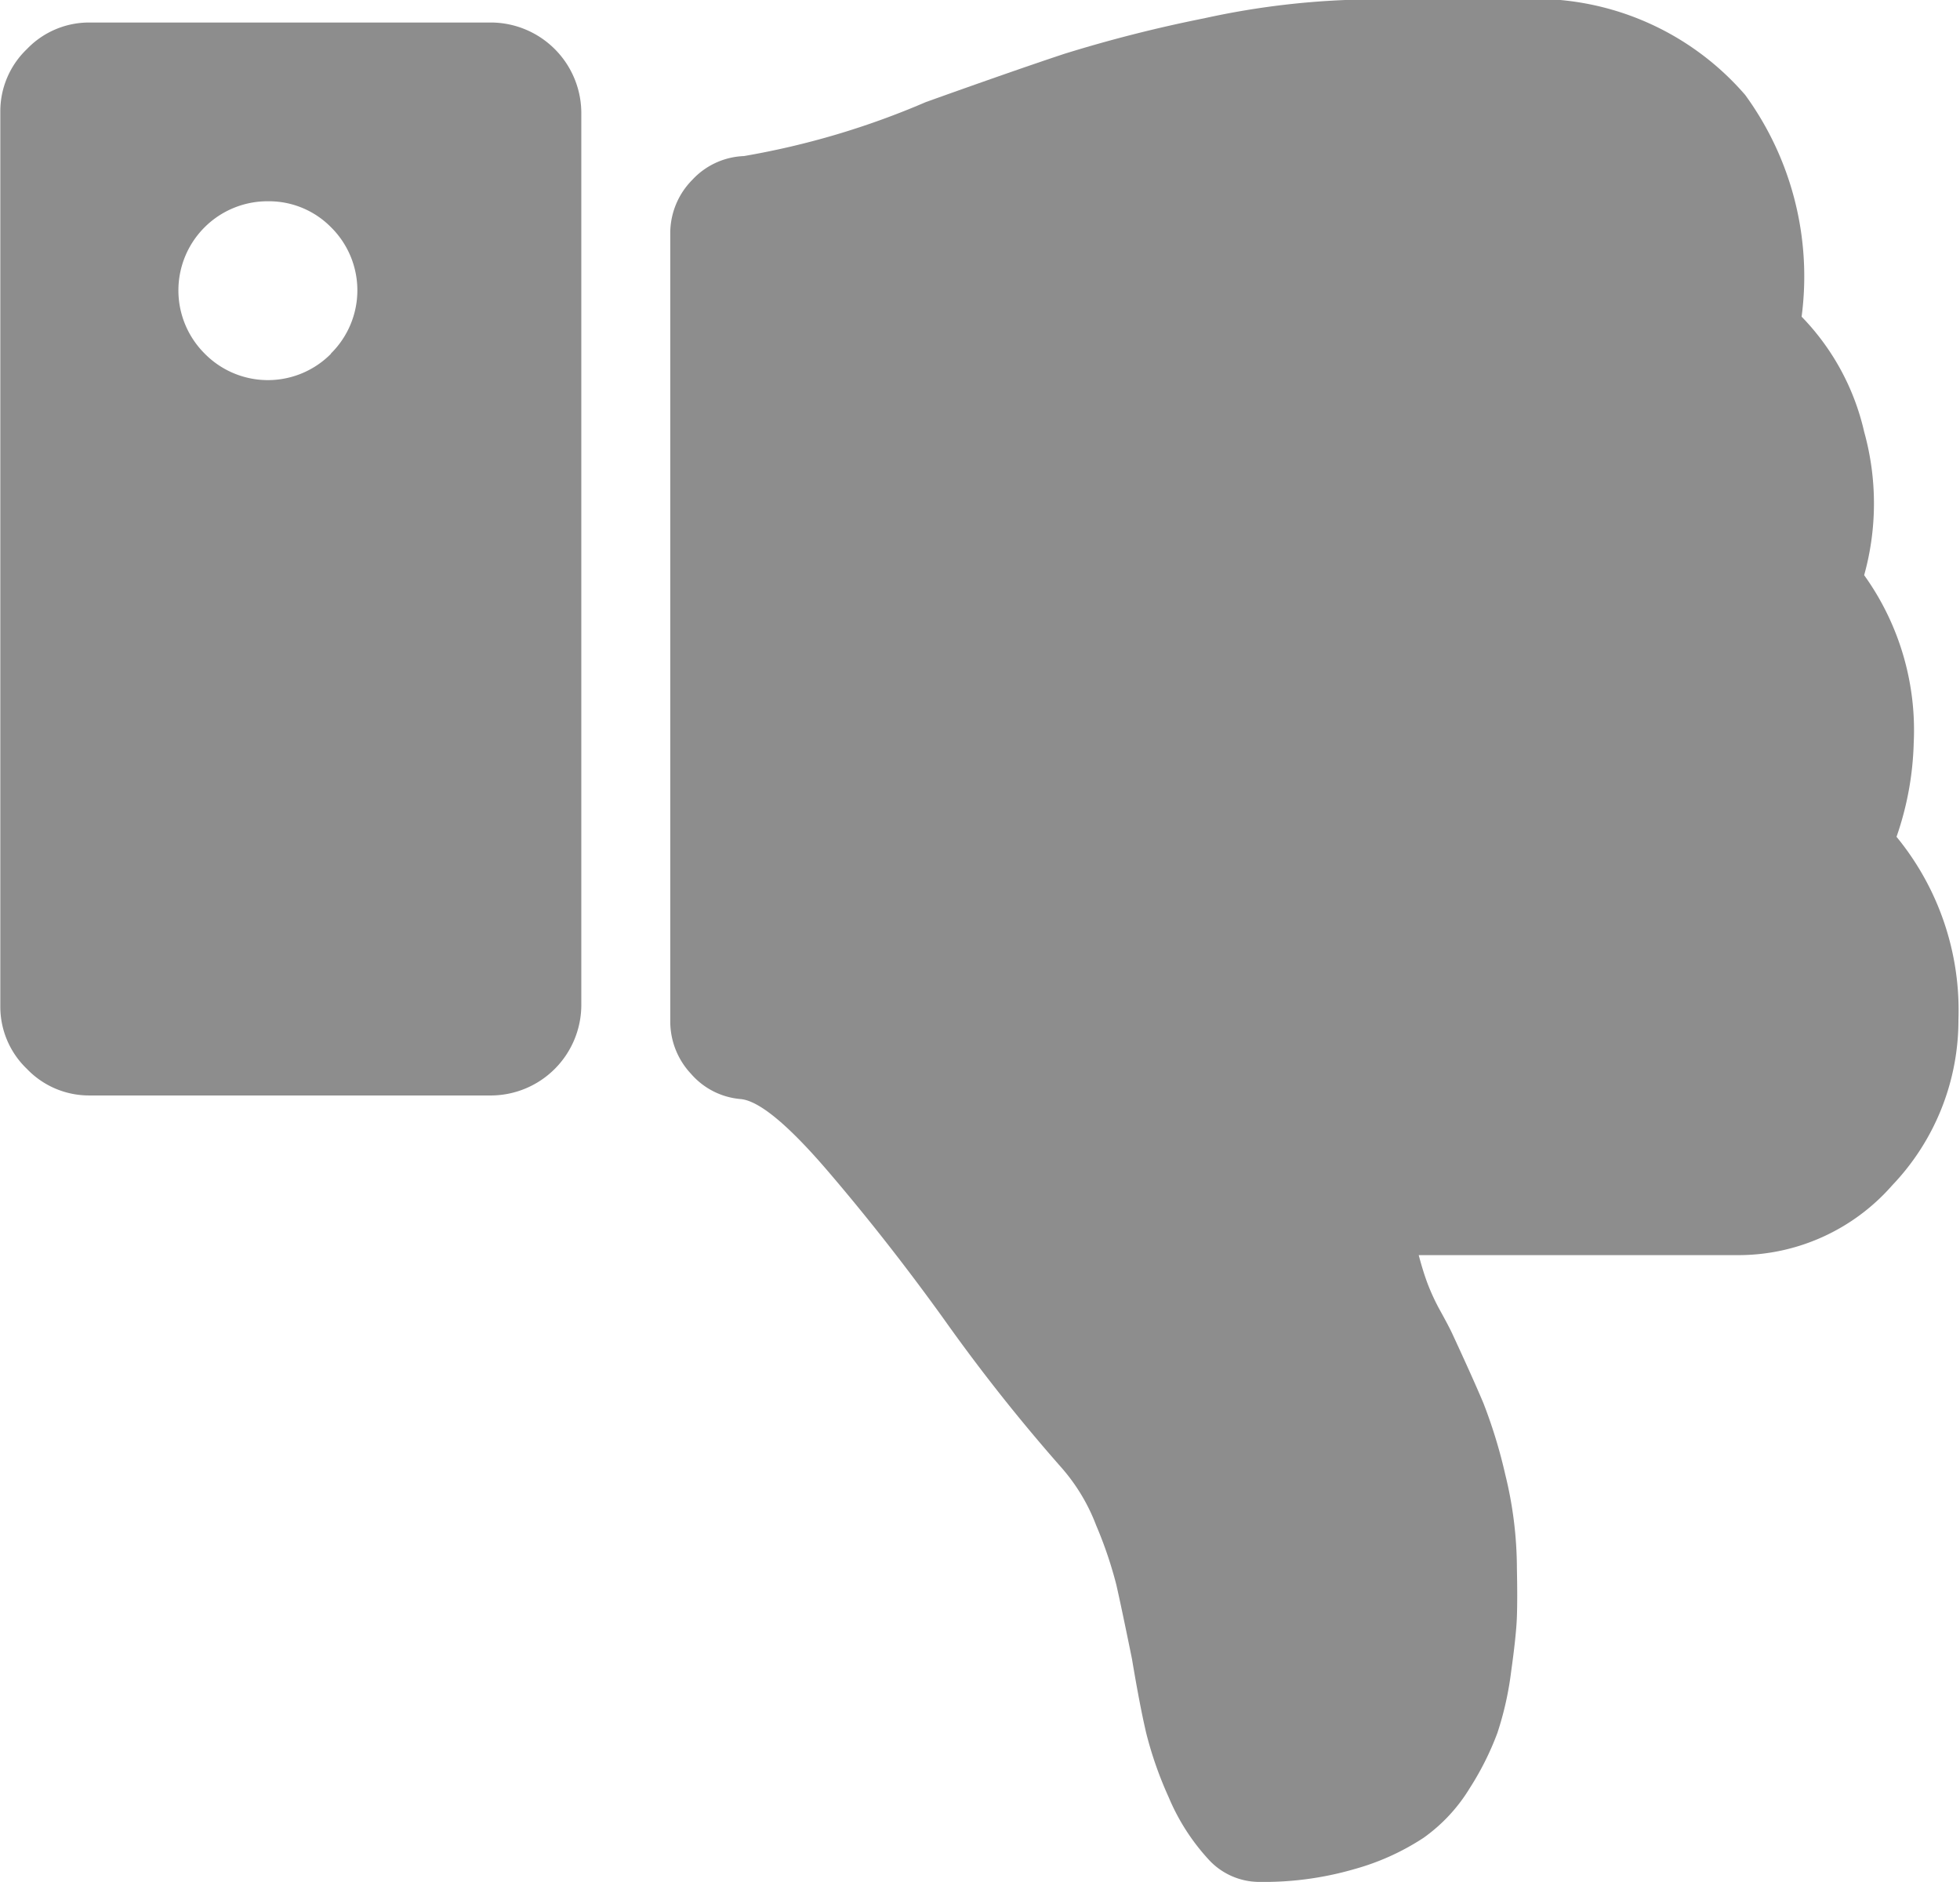 <svg xmlns="http://www.w3.org/2000/svg" width="12.536" height="12.034" viewBox="0 0 12.536 12.034"><defs><style>.a{fill:#8d8d8d;}</style></defs><g transform="translate(0 -10.144)"><g transform="translate(0 9.144)"><path class="a" d="M3.146,45.683H.572a.55.55,0,0,0-.4.17.55.55,0,0,0-.17.4v5.721a.55.55,0,0,0,.17.4.55.55,0,0,0,.4.17H3.146a.58.58,0,0,0,.572-.572V46.255a.58.58,0,0,0-.572-.572ZM2.118,47.8a.567.567,0,0,1-.809,0,.57.57,0,0,1,.407-.974.557.557,0,0,1,.4.165.567.567,0,0,1,0,.809Z" transform="translate(0 -44.539)"/><path class="a" d="M144.869,14.495a1.977,1.977,0,0,0,.11-.6,1.7,1.7,0,0,0-.317-1.073,1.709,1.709,0,0,0,0-.917,1.549,1.549,0,0,0-.4-.736,1.97,1.97,0,0,0-.361-1.418,1.775,1.775,0,0,0-1.45-.611h-.95a5.15,5.15,0,0,0-1.06.121,8.851,8.851,0,0,0-.894.227q-.32.106-.887.309a5.133,5.133,0,0,1-1.163.345.474.474,0,0,0-.331.153.484.484,0,0,0-.14.349V15.67a.489.489,0,0,0,.133.341.472.472,0,0,0,.317.161q.177.016.559.462t.743.948a11.468,11.468,0,0,0,.744.94,1.21,1.21,0,0,1,.228.376,2.64,2.64,0,0,1,.129.38q.033.145.1.474.051.305.092.478a2.421,2.421,0,0,0,.143.407,1.367,1.367,0,0,0,.25.392.44.44,0,0,0,.331.149,2.074,2.074,0,0,0,.607-.082,1.566,1.566,0,0,0,.442-.2,1.071,1.071,0,0,0,.295-.317,1.853,1.853,0,0,0,.177-.353,2.054,2.054,0,0,0,.088-.392q.033-.235.037-.353t0-.306a2.522,2.522,0,0,0-.074-.6,3.237,3.237,0,0,0-.14-.458q-.066-.157-.2-.446-.022-.047-.074-.141a1.371,1.371,0,0,1-.081-.172q-.03-.078-.059-.188h2.039a1.308,1.308,0,0,0,.99-.447,1.528,1.528,0,0,0,.423-1.058A1.747,1.747,0,0,0,144.869,14.495Z" transform="translate(-132.739 -8.144)"/></g></g></svg>